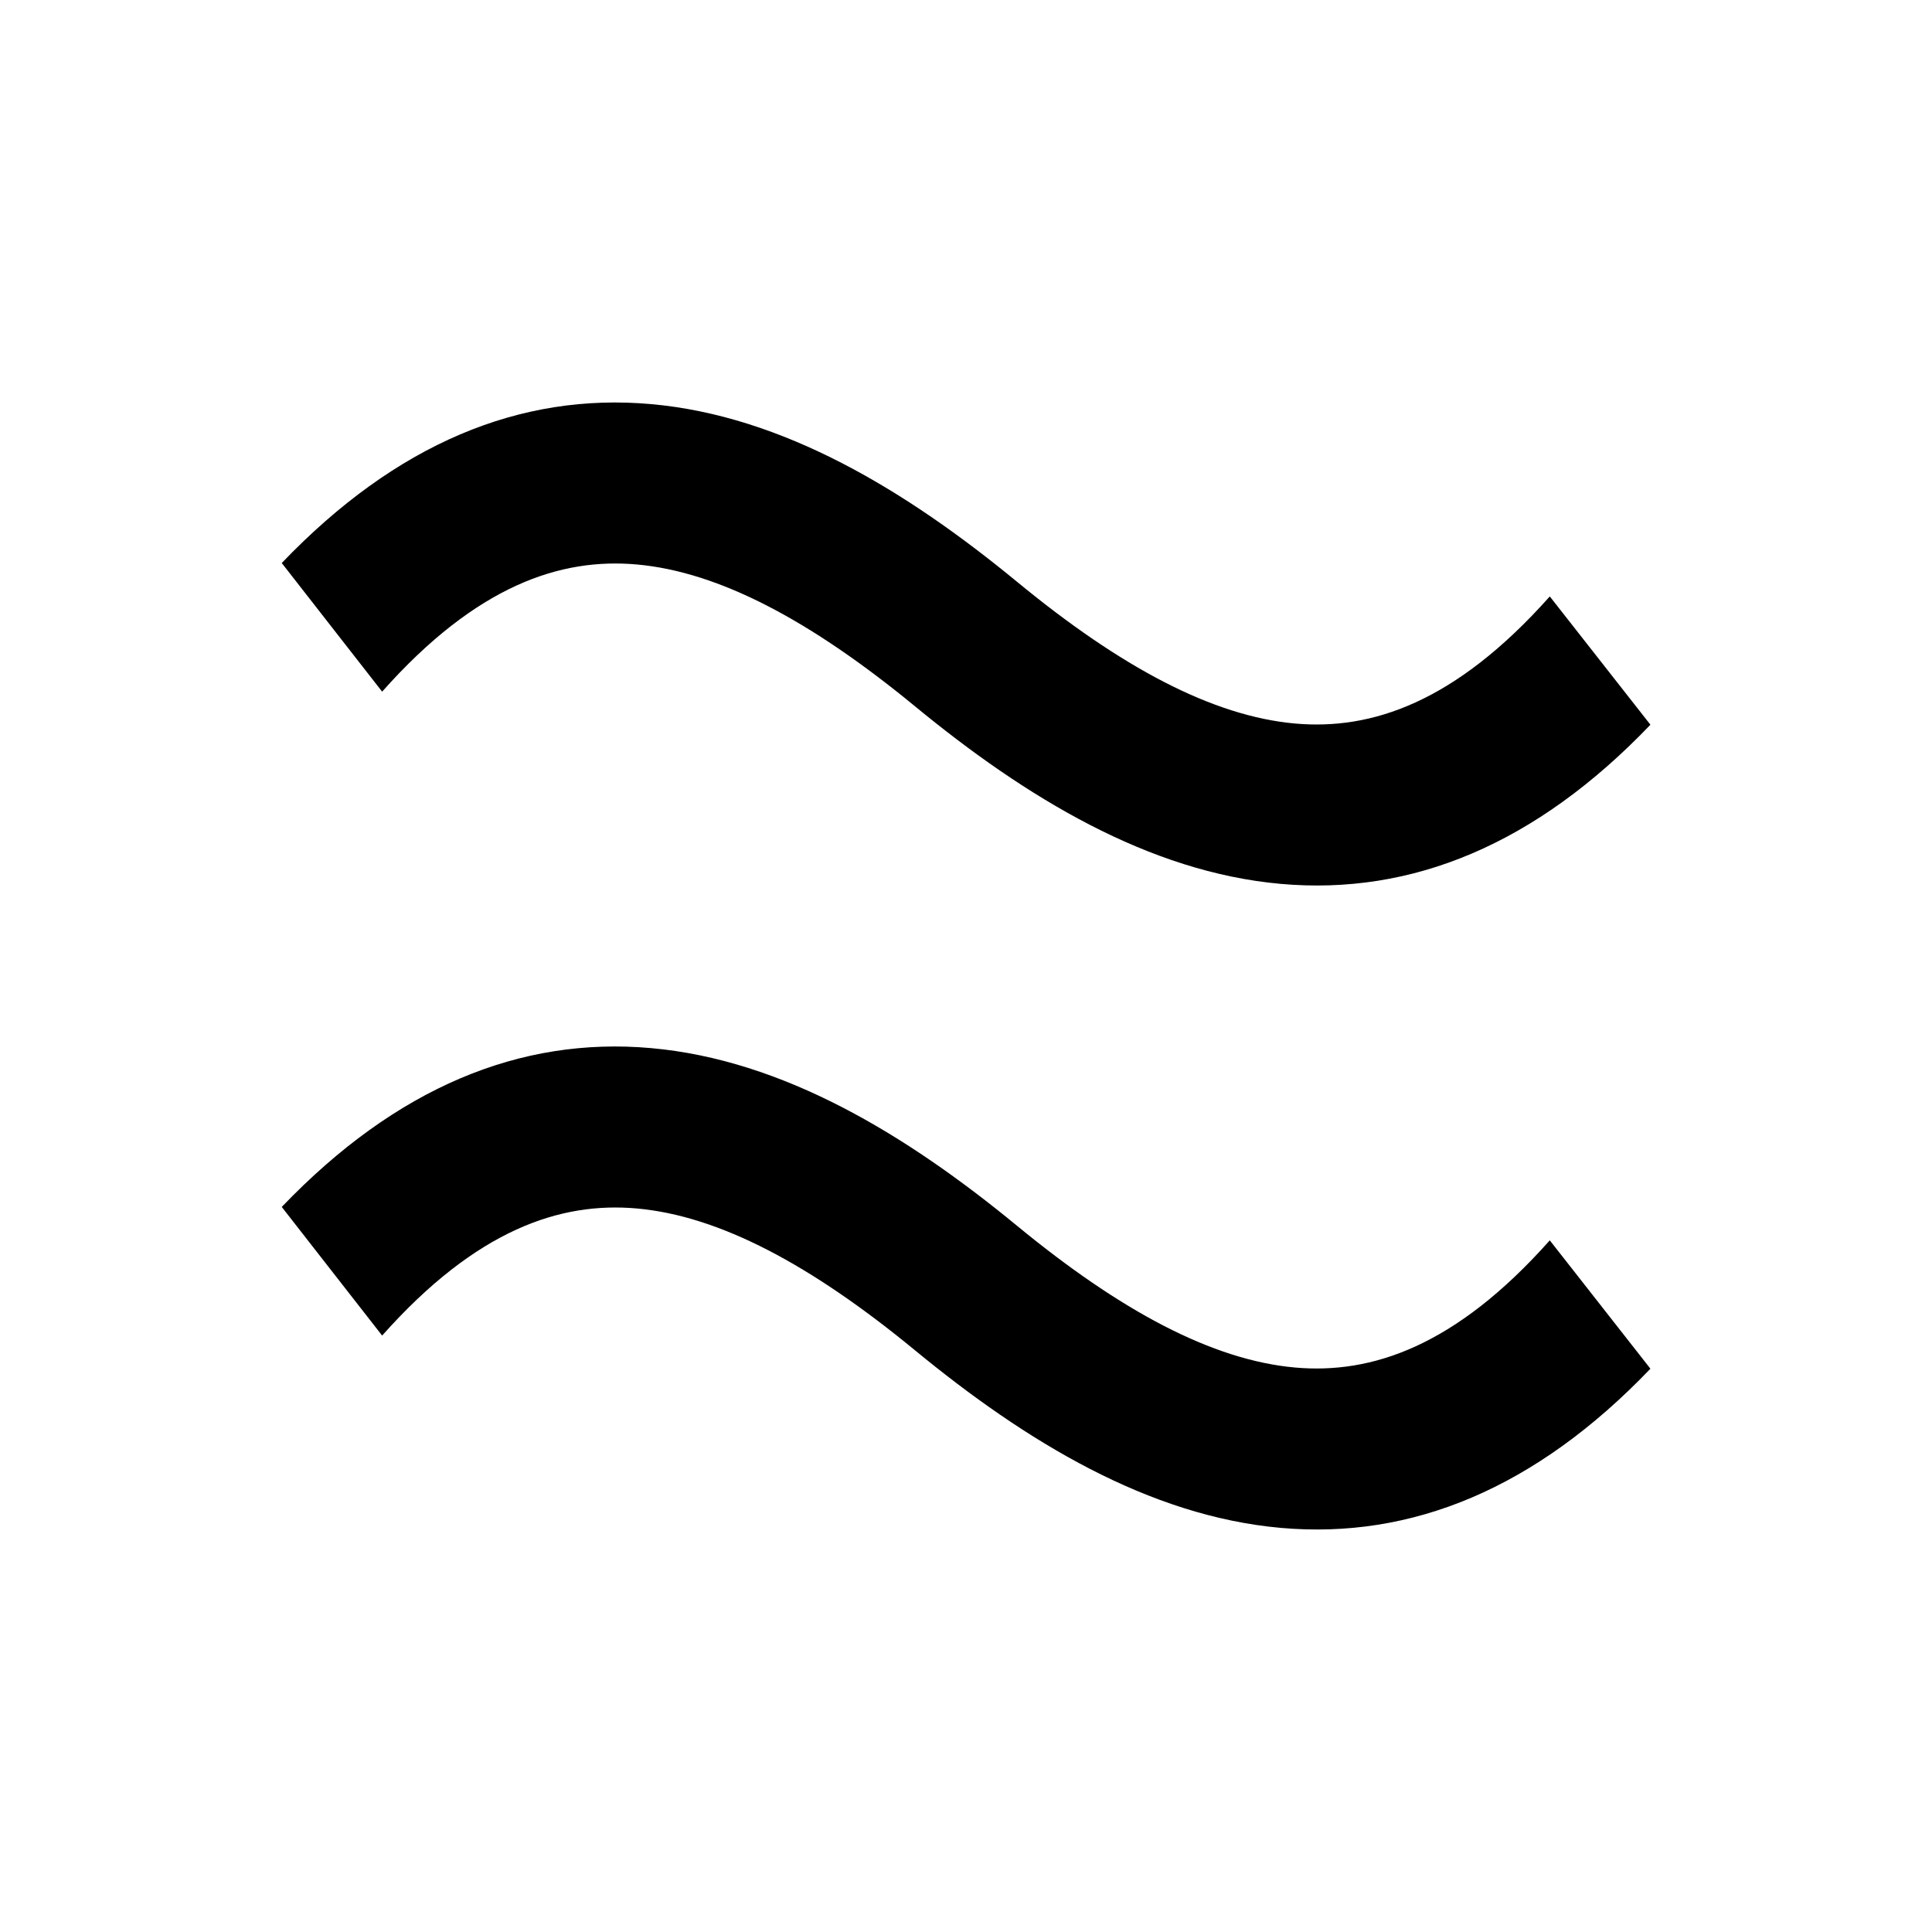 <svg width="24" height="24" viewBox="0 0 24 24" xmlns="http://www.w3.org/2000/svg">
    <path d="M7.91 7.012C6.966 6.928 5.923 7.268 4.747 8.592L3.5 6.994C4.922 5.51 6.461 4.875 8.088 5.02C9.726 5.166 11.254 6.091 12.635 7.228C13.92 8.286 15.06 8.896 16.088 8.988C17.033 9.072 18.075 8.732 19.252 7.409L20.5 9V9.005C19.078 10.49 17.538 11.125 15.911 10.98C14.272 10.834 12.745 9.909 11.364 8.772C10.078 7.715 8.939 7.104 7.91 7.012Z"/>
    <path d="M7.91 15.012C6.966 14.928 5.923 15.268 4.747 16.591L3.5 14.993C4.922 13.51 6.461 12.875 8.088 13.02C9.726 13.166 11.254 14.091 12.635 15.228C13.92 16.285 15.06 16.896 16.088 16.988C17.033 17.072 18.075 16.732 19.252 15.408L20.5 17V17.005C19.078 18.489 17.538 19.125 15.911 18.98C14.272 18.834 12.745 17.909 11.364 16.772C10.078 15.714 8.939 15.104 7.91 15.012Z"/>
</svg>
